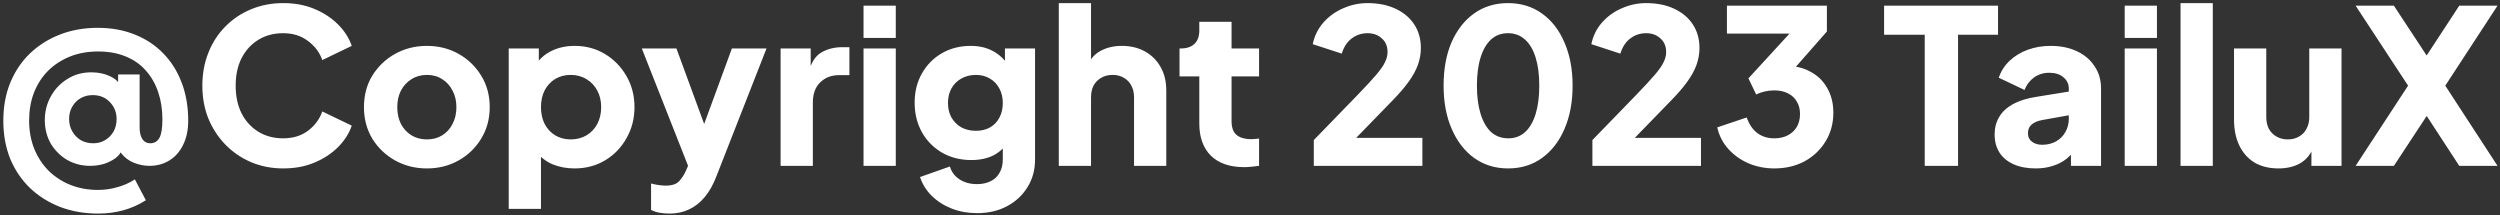 <svg width="407" height="35" viewBox="0 0 407 35" fill="none" xmlns="http://www.w3.org/2000/svg">
<rect x="0" y="0" width="407" height="35" fill="#333333" stroke="none"/>
<path d="M15.975 34.77C13.735 34.77 11.67 34.408 9.78 33.685C7.913 32.962 6.28 31.935 4.88 30.605C3.503 29.275 2.43 27.688 1.66 25.845C0.913 23.978 0.54 21.913 0.54 19.65C0.54 17.387 0.913 15.333 1.66 13.49C2.43 11.623 3.503 10.025 4.88 8.695C6.28 7.365 7.913 6.338 9.78 5.615C11.647 4.892 13.688 4.53 15.905 4.53C18.122 4.53 20.128 4.892 21.925 5.615C23.745 6.338 25.297 7.365 26.58 8.695C27.887 10.025 28.89 11.623 29.59 13.49C30.29 15.333 30.64 17.387 30.64 19.65C30.64 21.167 30.36 22.485 29.8 23.605C29.263 24.702 28.517 25.542 27.56 26.125C26.627 26.708 25.542 27 24.305 27C23.488 27 22.66 26.837 21.82 26.51C21.003 26.183 20.315 25.67 19.755 24.97C19.218 24.247 18.95 23.29 18.95 22.1L19.86 24.305C19.697 24.865 19.347 25.343 18.81 25.74C18.273 26.137 17.643 26.452 16.92 26.685C16.197 26.895 15.45 27 14.68 27C13.327 27 12.09 26.685 10.97 26.055C9.85 25.402 8.952 24.515 8.275 23.395C7.622 22.252 7.295 20.968 7.295 19.545C7.295 18.145 7.622 16.862 8.275 15.695C8.928 14.505 9.827 13.56 10.97 12.86C12.113 12.137 13.408 11.775 14.855 11.775C15.998 11.775 17.013 11.985 17.9 12.405C18.81 12.825 19.382 13.373 19.615 14.05L19.23 15.52V12.125H22.73V20.735C22.73 21.552 22.882 22.193 23.185 22.66C23.488 23.103 23.908 23.325 24.445 23.325C25.122 23.325 25.623 23.033 25.95 22.45C26.277 21.867 26.44 20.863 26.44 19.44C26.44 17.853 26.218 16.395 25.775 15.065C25.332 13.712 24.667 12.533 23.78 11.53C22.917 10.527 21.832 9.757 20.525 9.22C19.218 8.66 17.702 8.38 15.975 8.38C14.272 8.38 12.732 8.66 11.355 9.22C9.978 9.78 8.788 10.562 7.785 11.565C6.805 12.568 6.047 13.758 5.51 15.135C4.997 16.488 4.74 17.982 4.74 19.615C4.74 21.295 5.02 22.835 5.58 24.235C6.14 25.612 6.922 26.802 7.925 27.805C8.952 28.808 10.142 29.578 11.495 30.115C12.872 30.652 14.353 30.92 15.94 30.92C17.06 30.92 18.122 30.768 19.125 30.465C20.152 30.185 21.097 29.765 21.96 29.205L23.745 32.6C21.482 34.047 18.892 34.77 15.975 34.77ZM15.17 23.325C15.917 23.325 16.57 23.15 17.13 22.8C17.713 22.45 18.168 21.983 18.495 21.4C18.822 20.793 18.985 20.128 18.985 19.405C18.985 18.308 18.623 17.387 17.9 16.64C17.2 15.893 16.302 15.508 15.205 15.485C14.482 15.462 13.817 15.613 13.21 15.94C12.603 16.267 12.125 16.733 11.775 17.34C11.425 17.923 11.25 18.6 11.25 19.37C11.25 20.117 11.425 20.793 11.775 21.4C12.125 22.007 12.592 22.485 13.175 22.835C13.782 23.162 14.447 23.325 15.17 23.325ZM46.102 27.42C44.236 27.42 42.497 27.082 40.887 26.405C39.301 25.728 37.912 24.783 36.722 23.57C35.532 22.357 34.599 20.933 33.922 19.3C33.269 17.667 32.942 15.882 32.942 13.945C32.942 12.008 33.269 10.223 33.922 8.59C34.576 6.933 35.497 5.51 36.687 4.32C37.877 3.107 39.266 2.173 40.852 1.52C42.462 0.843 44.212 0.505 46.102 0.505C47.992 0.505 49.684 0.82 51.177 1.45C52.694 2.08 53.977 2.92 55.027 3.97C56.077 5.02 56.824 6.187 57.267 7.47L52.472 9.78C52.029 8.52 51.247 7.482 50.127 6.665C49.031 5.825 47.689 5.405 46.102 5.405C44.562 5.405 43.209 5.767 42.042 6.49C40.876 7.213 39.966 8.217 39.312 9.5C38.682 10.76 38.367 12.242 38.367 13.945C38.367 15.648 38.682 17.142 39.312 18.425C39.966 19.708 40.876 20.712 42.042 21.435C43.209 22.158 44.562 22.52 46.102 22.52C47.689 22.52 49.031 22.112 50.127 21.295C51.247 20.455 52.029 19.405 52.472 18.145L57.267 20.455C56.824 21.738 56.077 22.905 55.027 23.955C53.977 25.005 52.694 25.845 51.177 26.475C49.684 27.105 47.992 27.42 46.102 27.42ZM69.507 27.42C67.617 27.42 65.89 26.988 64.327 26.125C62.787 25.262 61.55 24.083 60.617 22.59C59.707 21.073 59.252 19.358 59.252 17.445C59.252 15.508 59.707 13.793 60.617 12.3C61.55 10.807 62.787 9.628 64.327 8.765C65.89 7.902 67.617 7.47 69.507 7.47C71.397 7.47 73.112 7.902 74.652 8.765C76.192 9.628 77.417 10.807 78.327 12.3C79.26 13.793 79.727 15.508 79.727 17.445C79.727 19.358 79.26 21.073 78.327 22.59C77.417 24.083 76.192 25.262 74.652 26.125C73.112 26.988 71.397 27.42 69.507 27.42ZM69.507 22.695C70.463 22.695 71.292 22.473 71.992 22.03C72.715 21.587 73.275 20.968 73.672 20.175C74.092 19.382 74.302 18.472 74.302 17.445C74.302 16.418 74.092 15.52 73.672 14.75C73.275 13.957 72.715 13.338 71.992 12.895C71.292 12.428 70.463 12.195 69.507 12.195C68.55 12.195 67.71 12.428 66.987 12.895C66.263 13.338 65.692 13.957 65.272 14.75C64.875 15.52 64.677 16.418 64.677 17.445C64.677 18.472 64.875 19.382 65.272 20.175C65.692 20.968 66.263 21.587 66.987 22.03C67.71 22.473 68.55 22.695 69.507 22.695ZM82.82 34V7.89H87.719V11.53L87.264 10.48C87.894 9.523 88.746 8.788 89.82 8.275C90.916 7.738 92.165 7.47 93.564 7.47C95.385 7.47 97.029 7.913 98.499 8.8C99.969 9.687 101.136 10.888 102 12.405C102.863 13.898 103.295 15.578 103.295 17.445C103.295 19.288 102.863 20.968 102 22.485C101.16 24.002 100.005 25.203 98.534 26.09C97.064 26.977 95.396 27.42 93.529 27.42C92.223 27.42 91.01 27.187 89.889 26.72C88.793 26.23 87.906 25.518 87.23 24.585L88.07 23.5V34H82.82ZM92.9 22.695C93.879 22.695 94.743 22.473 95.49 22.03C96.236 21.587 96.82 20.968 97.24 20.175C97.659 19.382 97.87 18.472 97.87 17.445C97.87 16.418 97.659 15.52 97.24 14.75C96.82 13.957 96.236 13.338 95.49 12.895C94.743 12.428 93.879 12.195 92.9 12.195C91.966 12.195 91.126 12.417 90.379 12.86C89.656 13.303 89.085 13.922 88.665 14.715C88.268 15.508 88.07 16.418 88.07 17.445C88.07 18.472 88.268 19.382 88.665 20.175C89.085 20.968 89.656 21.587 90.379 22.03C91.126 22.473 91.966 22.695 92.9 22.695ZM109.003 34.77C108.443 34.77 107.894 34.723 107.358 34.63C106.844 34.537 106.389 34.385 105.993 34.175V29.87C106.319 29.963 106.704 30.045 107.148 30.115C107.591 30.185 107.999 30.22 108.373 30.22C109.399 30.22 110.134 29.975 110.578 29.485C111.021 28.995 111.383 28.435 111.663 27.805L112.958 24.83L112.888 29.205L104.488 7.89H110.123L115.688 23.045H113.588L119.153 7.89H124.788L116.598 28.785C116.084 30.115 115.454 31.223 114.708 32.11C113.961 32.997 113.109 33.662 112.153 34.105C111.219 34.548 110.169 34.77 109.003 34.77ZM127.082 27V7.89H131.982V12.475L131.632 11.81C132.052 10.2 132.741 9.115 133.697 8.555C134.677 7.972 135.832 7.68 137.162 7.68H138.282V12.23H136.637C135.354 12.23 134.316 12.627 133.522 13.42C132.729 14.19 132.332 15.287 132.332 16.71V27H127.082ZM140.583 27V7.89H145.833V27H140.583ZM140.583 6.175V0.925H145.833V6.175H140.583ZM159.055 34.7C157.585 34.7 156.22 34.455 154.96 33.965C153.7 33.475 152.615 32.787 151.705 31.9C150.818 31.037 150.177 30.01 149.78 28.82L154.645 27.105C154.902 27.992 155.427 28.692 156.22 29.205C157.013 29.718 157.958 29.975 159.055 29.975C159.918 29.975 160.665 29.812 161.295 29.485C161.925 29.182 162.403 28.727 162.73 28.12C163.08 27.513 163.255 26.802 163.255 25.985V21.61L164.27 22.87C163.617 23.943 162.777 24.748 161.75 25.285C160.723 25.798 159.522 26.055 158.145 26.055C156.372 26.055 154.785 25.658 153.385 24.865C151.985 24.048 150.888 22.94 150.095 21.54C149.302 20.117 148.905 18.507 148.905 16.71C148.905 14.913 149.302 13.327 150.095 11.95C150.888 10.55 151.973 9.453 153.35 8.66C154.727 7.867 156.29 7.47 158.04 7.47C159.417 7.47 160.618 7.75 161.645 8.31C162.672 8.847 163.547 9.675 164.27 10.795L163.605 12.055V7.89H168.505V25.985C168.505 27.665 168.097 29.158 167.28 30.465C166.463 31.795 165.343 32.833 163.92 33.58C162.52 34.327 160.898 34.7 159.055 34.7ZM158.88 21.295C159.767 21.295 160.537 21.108 161.19 20.735C161.843 20.362 162.345 19.837 162.695 19.16C163.068 18.483 163.255 17.69 163.255 16.78C163.255 15.87 163.068 15.077 162.695 14.4C162.322 13.7 161.808 13.163 161.155 12.79C160.502 12.393 159.743 12.195 158.88 12.195C157.993 12.195 157.2 12.393 156.5 12.79C155.823 13.163 155.287 13.7 154.89 14.4C154.517 15.077 154.33 15.87 154.33 16.78C154.33 17.667 154.517 18.448 154.89 19.125C155.287 19.802 155.823 20.338 156.5 20.735C157.2 21.108 157.993 21.295 158.88 21.295ZM172.37 27V0.505H177.62V11.67L176.99 10.83C177.434 9.687 178.145 8.847 179.125 8.31C180.129 7.75 181.295 7.47 182.625 7.47C184.072 7.47 185.332 7.773 186.405 8.38C187.502 8.987 188.354 9.838 188.96 10.935C189.567 12.008 189.87 13.268 189.87 14.715V27H184.62V15.835C184.62 15.088 184.469 14.447 184.165 13.91C183.885 13.373 183.477 12.953 182.94 12.65C182.427 12.347 181.82 12.195 181.12 12.195C180.444 12.195 179.837 12.347 179.3 12.65C178.764 12.953 178.344 13.373 178.04 13.91C177.76 14.447 177.62 15.088 177.62 15.835V27H172.37ZM202.527 27.21C200.217 27.21 198.421 26.592 197.137 25.355C195.877 24.095 195.247 22.345 195.247 20.105V12.44H192.027V7.89H192.202C193.182 7.89 193.929 7.645 194.442 7.155C194.979 6.665 195.247 5.93 195.247 4.95V3.55H200.497V7.89H204.977V12.44H200.497V19.755C200.497 20.408 200.614 20.957 200.847 21.4C201.081 21.82 201.442 22.135 201.932 22.345C202.422 22.555 203.029 22.66 203.752 22.66C203.916 22.66 204.102 22.648 204.312 22.625C204.522 22.602 204.744 22.578 204.977 22.555V27C204.627 27.047 204.231 27.093 203.787 27.14C203.344 27.187 202.924 27.21 202.527 27.21ZM213.888 27V22.8L220.888 15.59C222.265 14.167 223.303 13.047 224.003 12.23C224.726 11.39 225.216 10.69 225.473 10.13C225.753 9.57 225.893 9.022 225.893 8.485C225.893 7.528 225.578 6.782 224.948 6.245C224.341 5.685 223.571 5.405 222.638 5.405C221.681 5.405 220.83 5.685 220.083 6.245C219.336 6.782 218.788 7.61 218.438 8.73L213.713 7.19C213.993 5.837 214.576 4.658 215.463 3.655C216.35 2.652 217.423 1.882 218.683 1.345C219.943 0.785 221.261 0.505 222.638 0.505C224.365 0.505 225.881 0.808 227.188 1.415C228.495 2.022 229.51 2.873 230.233 3.97C230.956 5.067 231.318 6.35 231.318 7.82C231.318 8.753 231.155 9.675 230.828 10.585C230.501 11.472 230 12.382 229.323 13.315C228.67 14.225 227.818 15.217 226.768 16.29L220.783 22.45H231.563V27H213.888ZM245.518 27.42C243.441 27.42 241.609 26.86 240.023 25.74C238.459 24.62 237.234 23.045 236.348 21.015C235.461 18.985 235.018 16.628 235.018 13.945C235.018 11.238 235.449 8.882 236.313 6.875C237.199 4.868 238.424 3.305 239.988 2.185C241.574 1.065 243.406 0.505 245.483 0.505C247.606 0.505 249.449 1.065 251.013 2.185C252.599 3.305 253.824 4.88 254.688 6.91C255.574 8.917 256.018 11.262 256.018 13.945C256.018 16.628 255.574 18.985 254.688 21.015C253.824 23.022 252.599 24.597 251.013 25.74C249.449 26.86 247.618 27.42 245.518 27.42ZM245.553 22.52C246.626 22.52 247.536 22.182 248.283 21.505C249.029 20.828 249.601 19.848 249.998 18.565C250.394 17.282 250.593 15.742 250.593 13.945C250.593 12.148 250.394 10.62 249.998 9.36C249.601 8.077 249.018 7.097 248.248 6.42C247.501 5.743 246.579 5.405 245.483 5.405C244.409 5.405 243.499 5.743 242.753 6.42C242.006 7.097 241.434 8.077 241.038 9.36C240.641 10.62 240.443 12.148 240.443 13.945C240.443 15.718 240.641 17.247 241.038 18.53C241.434 19.813 242.006 20.805 242.753 21.505C243.523 22.182 244.456 22.52 245.553 22.52ZM259.244 27V22.8L266.244 15.59C267.621 14.167 268.659 13.047 269.359 12.23C270.083 11.39 270.573 10.69 270.829 10.13C271.109 9.57 271.249 9.022 271.249 8.485C271.249 7.528 270.934 6.782 270.304 6.245C269.698 5.685 268.928 5.405 267.994 5.405C267.038 5.405 266.186 5.685 265.439 6.245C264.693 6.782 264.144 7.61 263.794 8.73L259.069 7.19C259.349 5.837 259.933 4.658 260.819 3.655C261.706 2.652 262.779 1.882 264.039 1.345C265.299 0.785 266.618 0.505 267.994 0.505C269.721 0.505 271.238 0.808 272.544 1.415C273.851 2.022 274.866 2.873 275.589 3.97C276.313 5.067 276.674 6.35 276.674 7.82C276.674 8.753 276.511 9.675 276.184 10.585C275.858 11.472 275.356 12.382 274.679 13.315C274.026 14.225 273.174 15.217 272.124 16.29L266.139 22.45H276.919V27H259.244ZM288.844 27.42C287.397 27.42 286.021 27.152 284.714 26.615C283.407 26.055 282.299 25.273 281.389 24.27C280.479 23.267 279.872 22.088 279.569 20.735L284.364 19.125C284.761 20.245 285.344 21.097 286.114 21.68C286.884 22.24 287.794 22.52 288.844 22.52C289.707 22.52 290.442 22.357 291.049 22.03C291.679 21.703 292.169 21.248 292.519 20.665C292.869 20.058 293.044 19.358 293.044 18.565C293.044 17.772 292.869 17.095 292.519 16.535C292.192 15.952 291.714 15.508 291.084 15.205C290.477 14.878 289.731 14.715 288.844 14.715C288.331 14.715 287.817 14.773 287.304 14.89C286.791 15.007 286.324 15.17 285.904 15.38L284.644 12.755L291.329 5.475H281.144V0.925H297.419V5.125L290.559 12.93L290.734 10.725C292.297 10.725 293.651 11.052 294.794 11.705C295.961 12.335 296.859 13.222 297.489 14.365C298.142 15.508 298.469 16.838 298.469 18.355C298.469 20.082 298.049 21.633 297.209 23.01C296.369 24.387 295.226 25.472 293.779 26.265C292.332 27.035 290.687 27.42 288.844 27.42ZM313.344 27V5.65H306.729V0.925H325.279V5.65H318.769V27H313.344ZM331.41 27.42C330.034 27.42 328.844 27.198 327.84 26.755C326.837 26.312 326.067 25.682 325.53 24.865C324.994 24.025 324.725 23.033 324.725 21.89C324.725 20.817 324.97 19.872 325.46 19.055C325.95 18.215 326.697 17.515 327.7 16.955C328.727 16.395 329.999 15.998 331.515 15.765L337.36 14.82V18.67L332.46 19.545C331.714 19.685 331.142 19.93 330.745 20.28C330.349 20.607 330.15 21.085 330.15 21.715C330.15 22.298 330.372 22.753 330.815 23.08C331.259 23.407 331.807 23.57 332.46 23.57C333.324 23.57 334.082 23.383 334.735 23.01C335.389 22.637 335.89 22.135 336.24 21.505C336.614 20.852 336.8 20.14 336.8 19.37V14.4C336.8 13.677 336.509 13.07 335.925 12.58C335.365 12.09 334.595 11.845 333.615 11.845C332.682 11.845 331.854 12.102 331.13 12.615C330.43 13.128 329.917 13.805 329.59 14.645L325.39 12.65C325.764 11.577 326.359 10.655 327.175 9.885C327.992 9.115 328.972 8.52 330.115 8.1C331.259 7.68 332.507 7.47 333.86 7.47C335.47 7.47 336.894 7.762 338.13 8.345C339.367 8.928 340.324 9.745 341 10.795C341.7 11.822 342.05 13.023 342.05 14.4V27H337.15V23.92L338.34 23.71C337.78 24.55 337.162 25.25 336.485 25.81C335.809 26.347 335.05 26.743 334.21 27C333.37 27.28 332.437 27.42 331.41 27.42ZM345.901 27V7.89H351.151V27H345.901ZM345.901 6.175V0.925H351.151V6.175H345.901ZM354.992 27V0.505H360.242V27H354.992ZM370.944 27.42C369.404 27.42 368.086 27.093 366.989 26.44C365.916 25.763 365.099 24.83 364.539 23.64C363.979 22.45 363.699 21.062 363.699 19.475V7.89H368.949V19.055C368.949 19.778 369.089 20.42 369.369 20.98C369.673 21.517 370.093 21.937 370.629 22.24C371.166 22.543 371.773 22.695 372.449 22.695C373.149 22.695 373.756 22.543 374.269 22.24C374.806 21.937 375.214 21.517 375.494 20.98C375.798 20.42 375.949 19.778 375.949 19.055V7.89H381.199V27H376.299V23.22L376.579 24.06C376.136 25.203 375.413 26.055 374.409 26.615C373.429 27.152 372.274 27.42 370.944 27.42ZM383.496 27L392.036 13.945L383.496 0.925H389.726L396.586 11.355H393.541L400.366 0.925H406.596L398.091 13.945L406.596 27H400.366L393.541 16.535L396.586 16.57L389.726 27H383.496Z" fill="white"/>
</svg>
